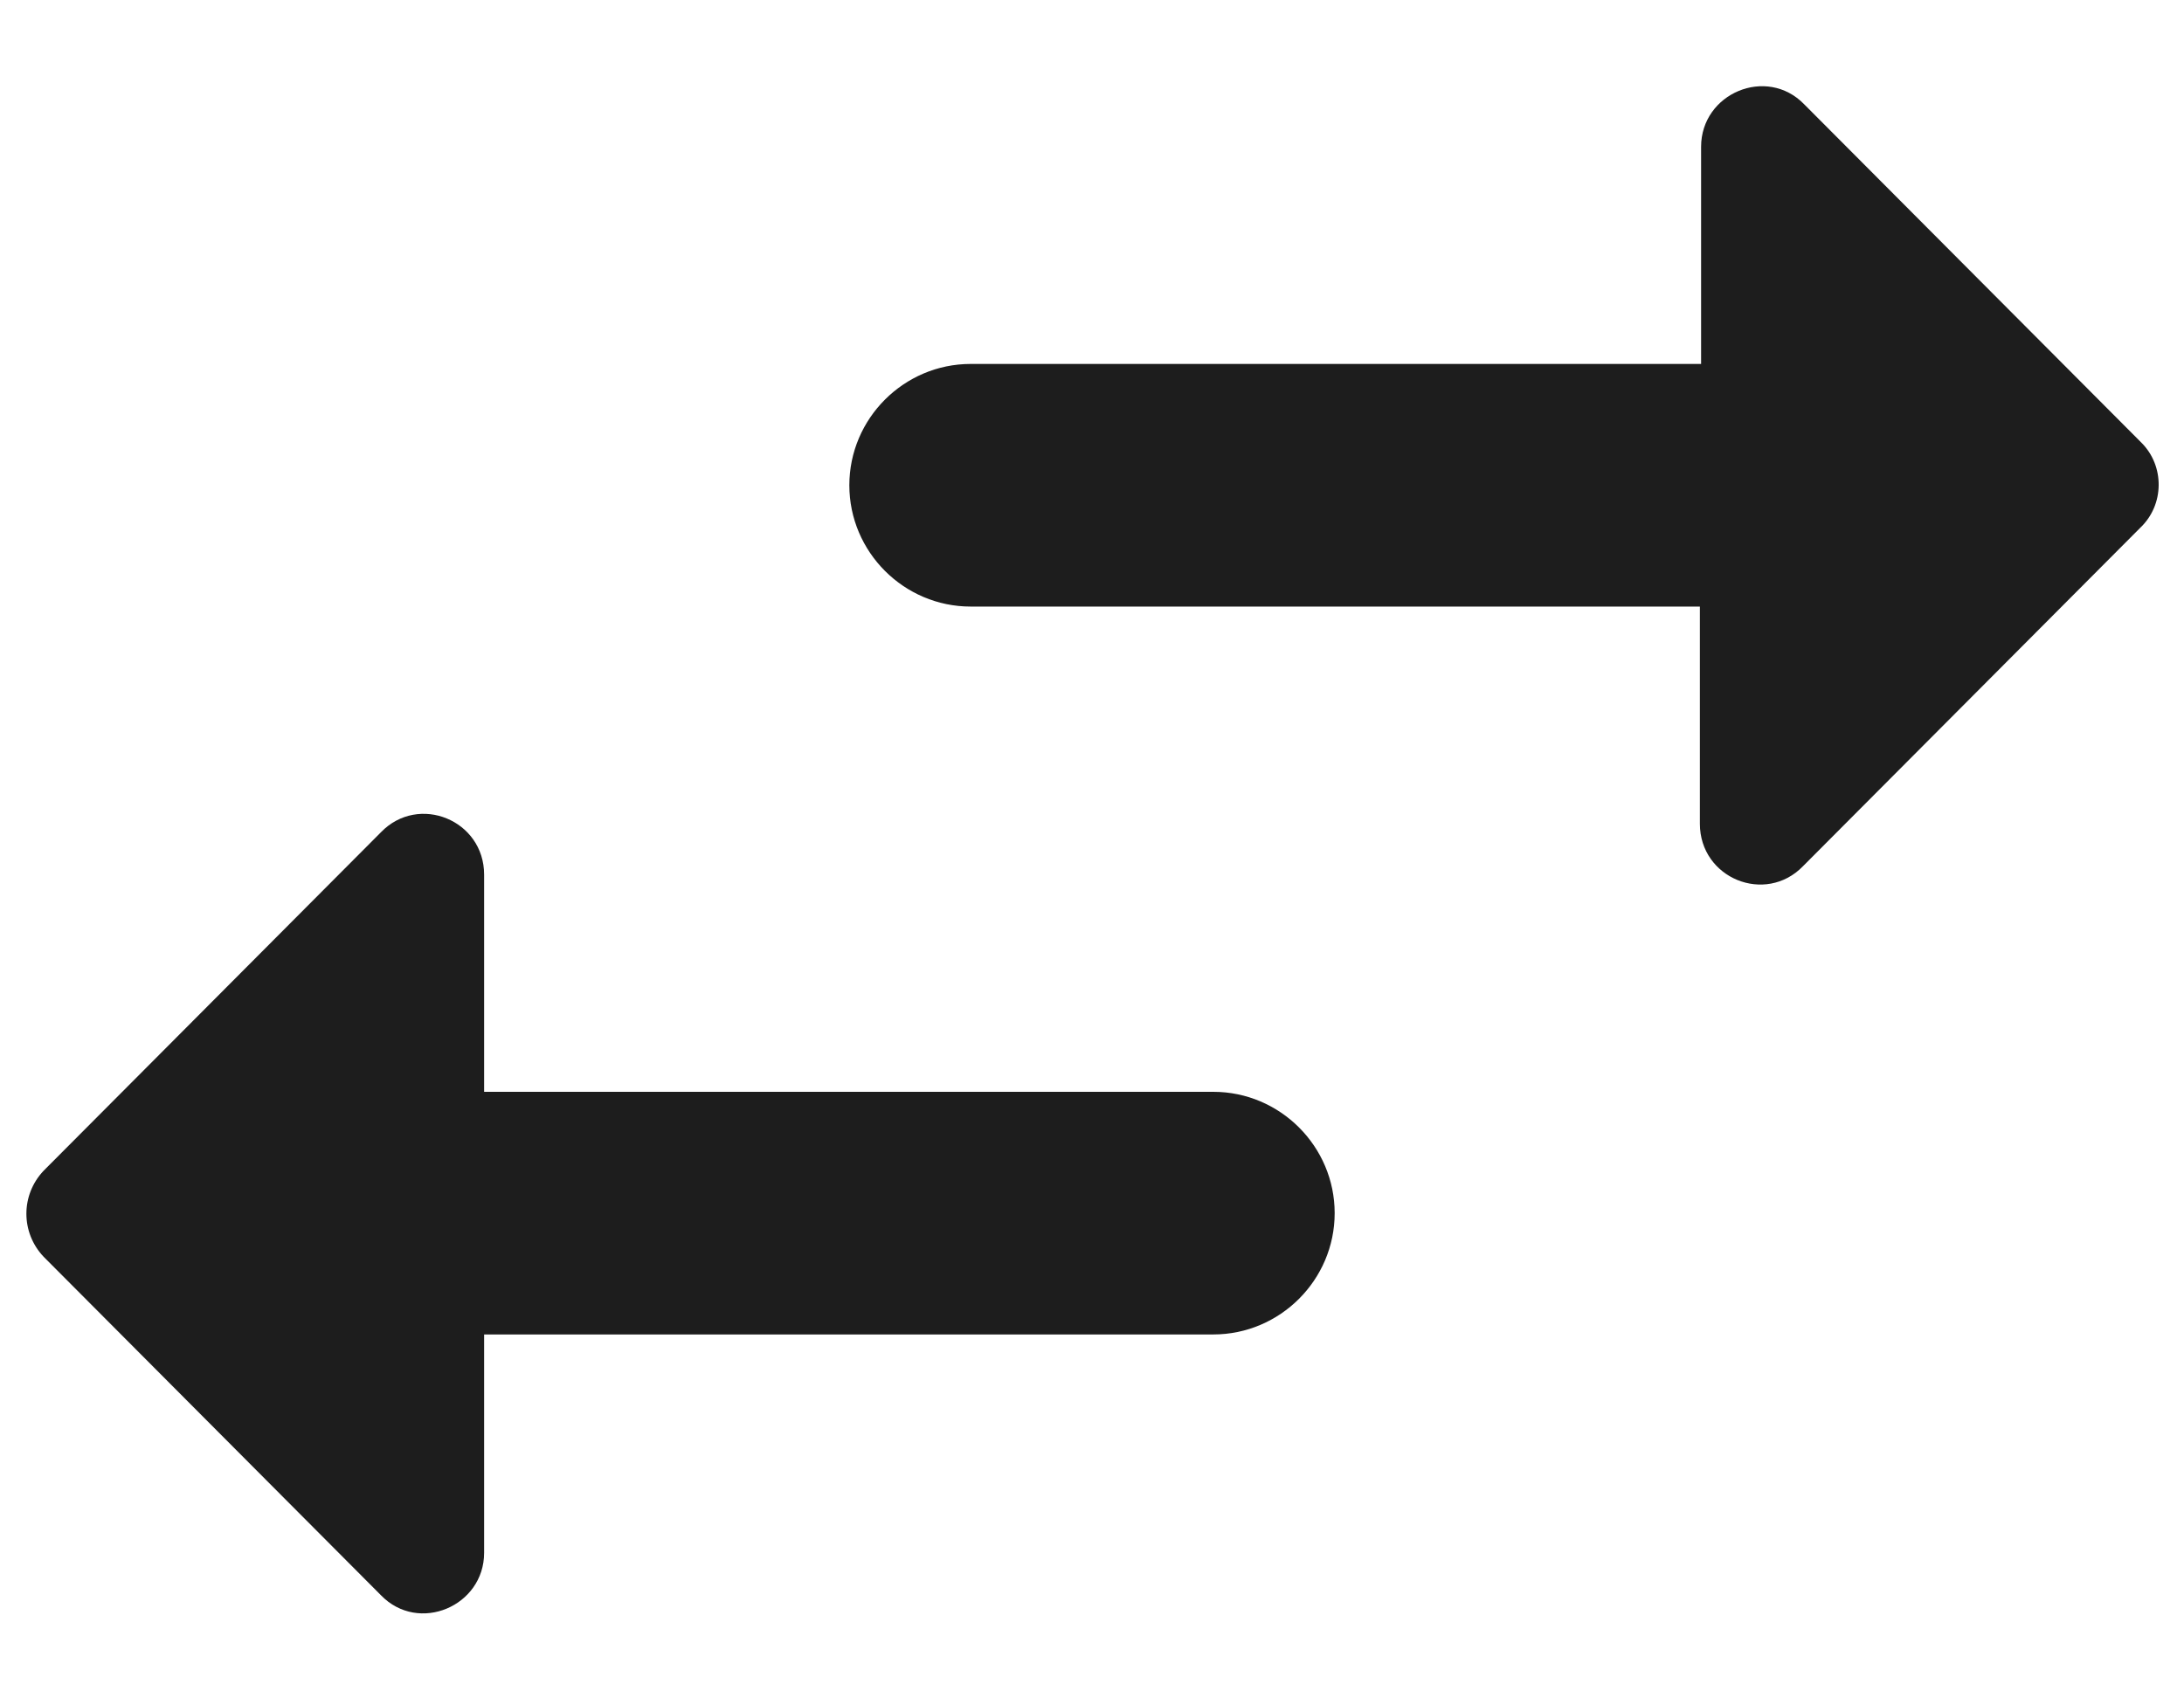 <?xml version="1.0" encoding="UTF-8"?>
<svg width="18px" height="14px" viewBox="0 0 18 14" version="1.1" xmlns="http://www.w3.org/2000/svg" xmlns:xlink="http://www.w3.org/1999/xlink">
    <!-- Generator: Sketch 52.5 (67469) - http://www.bohemiancoding.com/sketch -->
    <title>swap_horiz</title>
    <desc>Created with Sketch.</desc>
    <g id="Icons" stroke="none" stroke-width="1" fill="none" fill-rule="evenodd">
        <g id="Rounded" transform="translate(-343, -467)">
            <g id="Action" transform="translate(100, 100)">
                <g id="-Round-/-Action-/-swap_horiz" transform="translate(240, 362)">
                    <g>
                        <polygon id="Path" points="0 0 24 0 24 24 0 24"></polygon>
                        <path d="M6.14,11.86 L3.36,14.65 C3.17,14.85 3.17,15.16 3.36,15.36 L6.14,18.15 C6.45,18.47 6.99,18.24 6.99,17.8 L6.99,16 L13,16 C13.55,16 14,15.55 14,15 C14,14.45 13.55,14 13,14 L6.99,14 L6.99,12.21 C6.99,11.76 6.45,11.54 6.14,11.86 Z M20.65,8.65 L17.87,5.86 C17.56,5.54 17.02,5.77 17.02,6.21 L17.02,8 L11,8 C10.45,8 10,8.45 10,9 C10,9.55 10.45,10 11,10 L17.01,10 L17.01,11.79 C17.01,12.24 17.55,12.46 17.86,12.14 L20.64,9.35 C20.84,9.16 20.84,8.84 20.65,8.65 Z" id="🔹Icon-Color" fill="#1D1D1D"></path>
                    </g>
                </g>
            </g>
        </g>
    </g>
</svg>